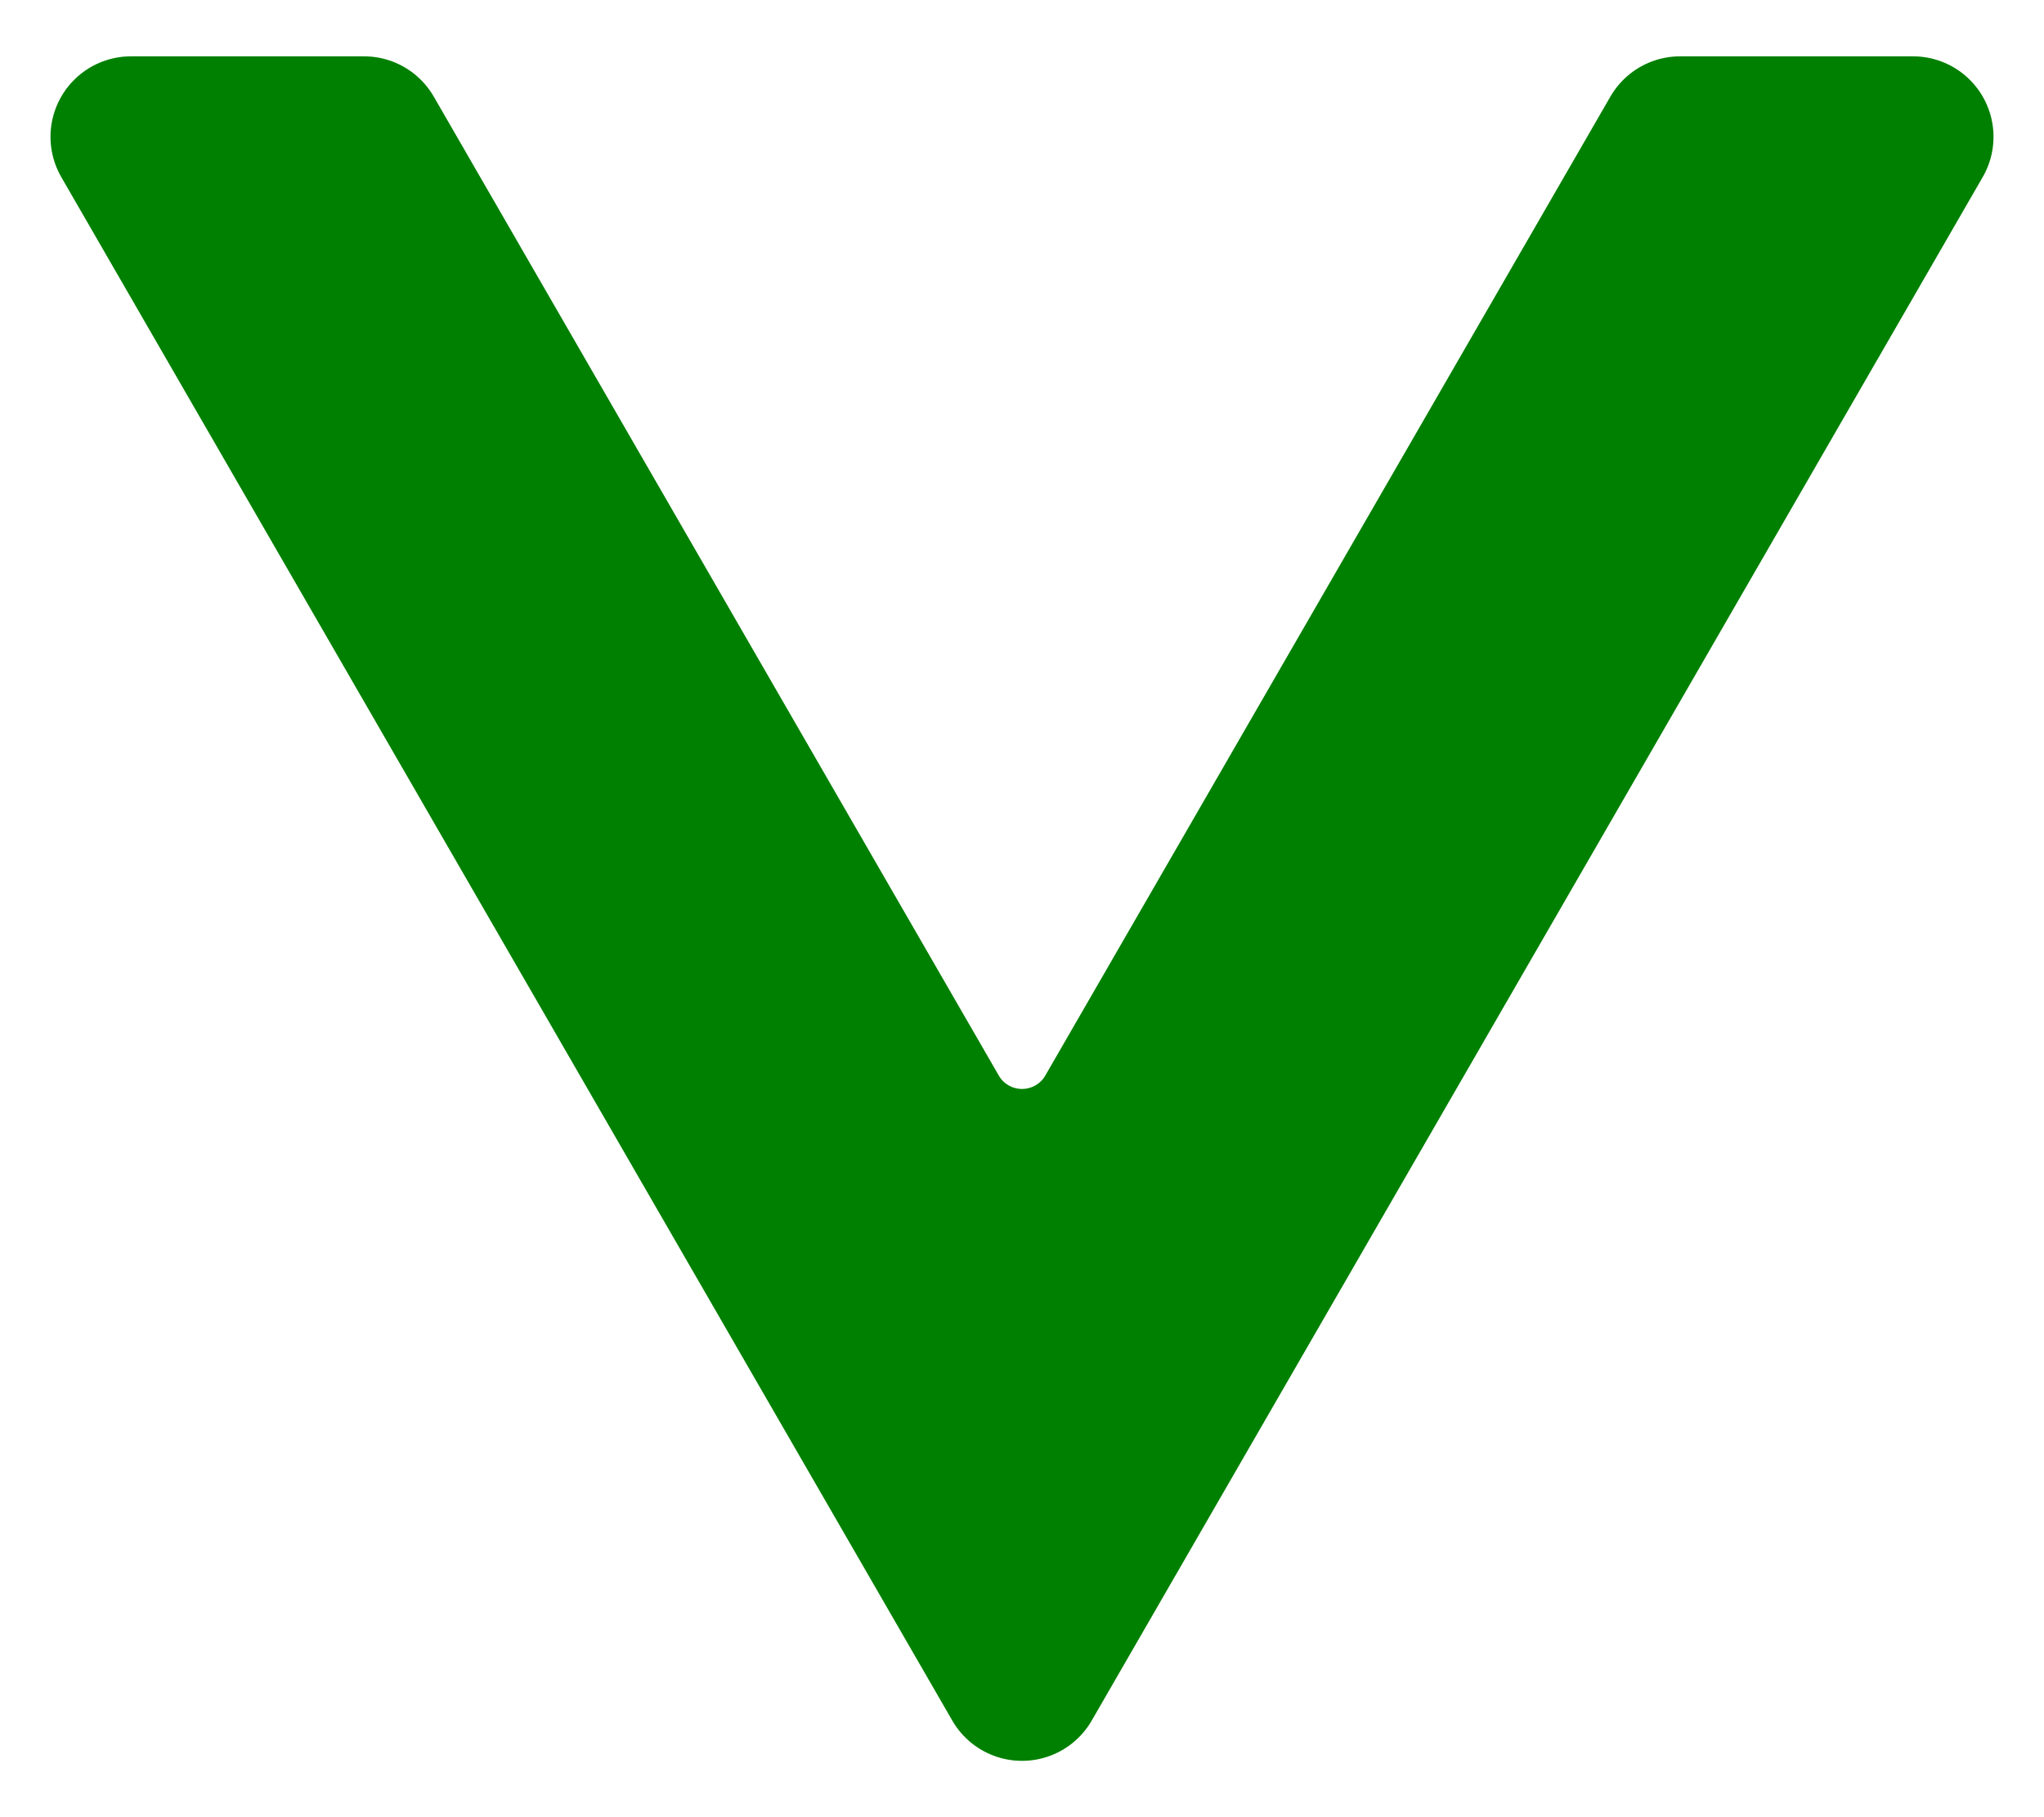<?xml version="1.0" encoding="utf-8"?>
<!-- Generator: Adobe Illustrator 16.0.0, SVG Export Plug-In . SVG Version: 6.00 Build 0)  -->
<!DOCTYPE svg PUBLIC "-//W3C//DTD SVG 1.1//EN" "http://www.w3.org/Graphics/SVG/1.1/DTD/svg11.dtd">
<svg version="1.1" id="レイヤー_1" xmlns="http://www.w3.org/2000/svg" xmlns:xlink="http://www.w3.org/1999/xlink" x="0px"
	 y="0px" width="27px" height="24px" viewBox="0 0 27 24" enable-background="new 0 0 27 24" xml:space="preserve">
<g>
	
		<path fill="#008000" stroke="#008000" stroke-width="2.126" stroke-linecap="round" stroke-linejoin="round" stroke-miterlimit="10" d="
		M13.5,22.193L25.27,1.807h-3.077l-7.465,12.93c-0.253,0.438-0.721,0.708-1.228,0.708c-0.506,0-0.975-0.27-1.227-0.708L4.809,1.807
		H1.73L13.5,22.193z"/>
	<rect fill="none" width="27" height="24"/>
</g>
</svg>

